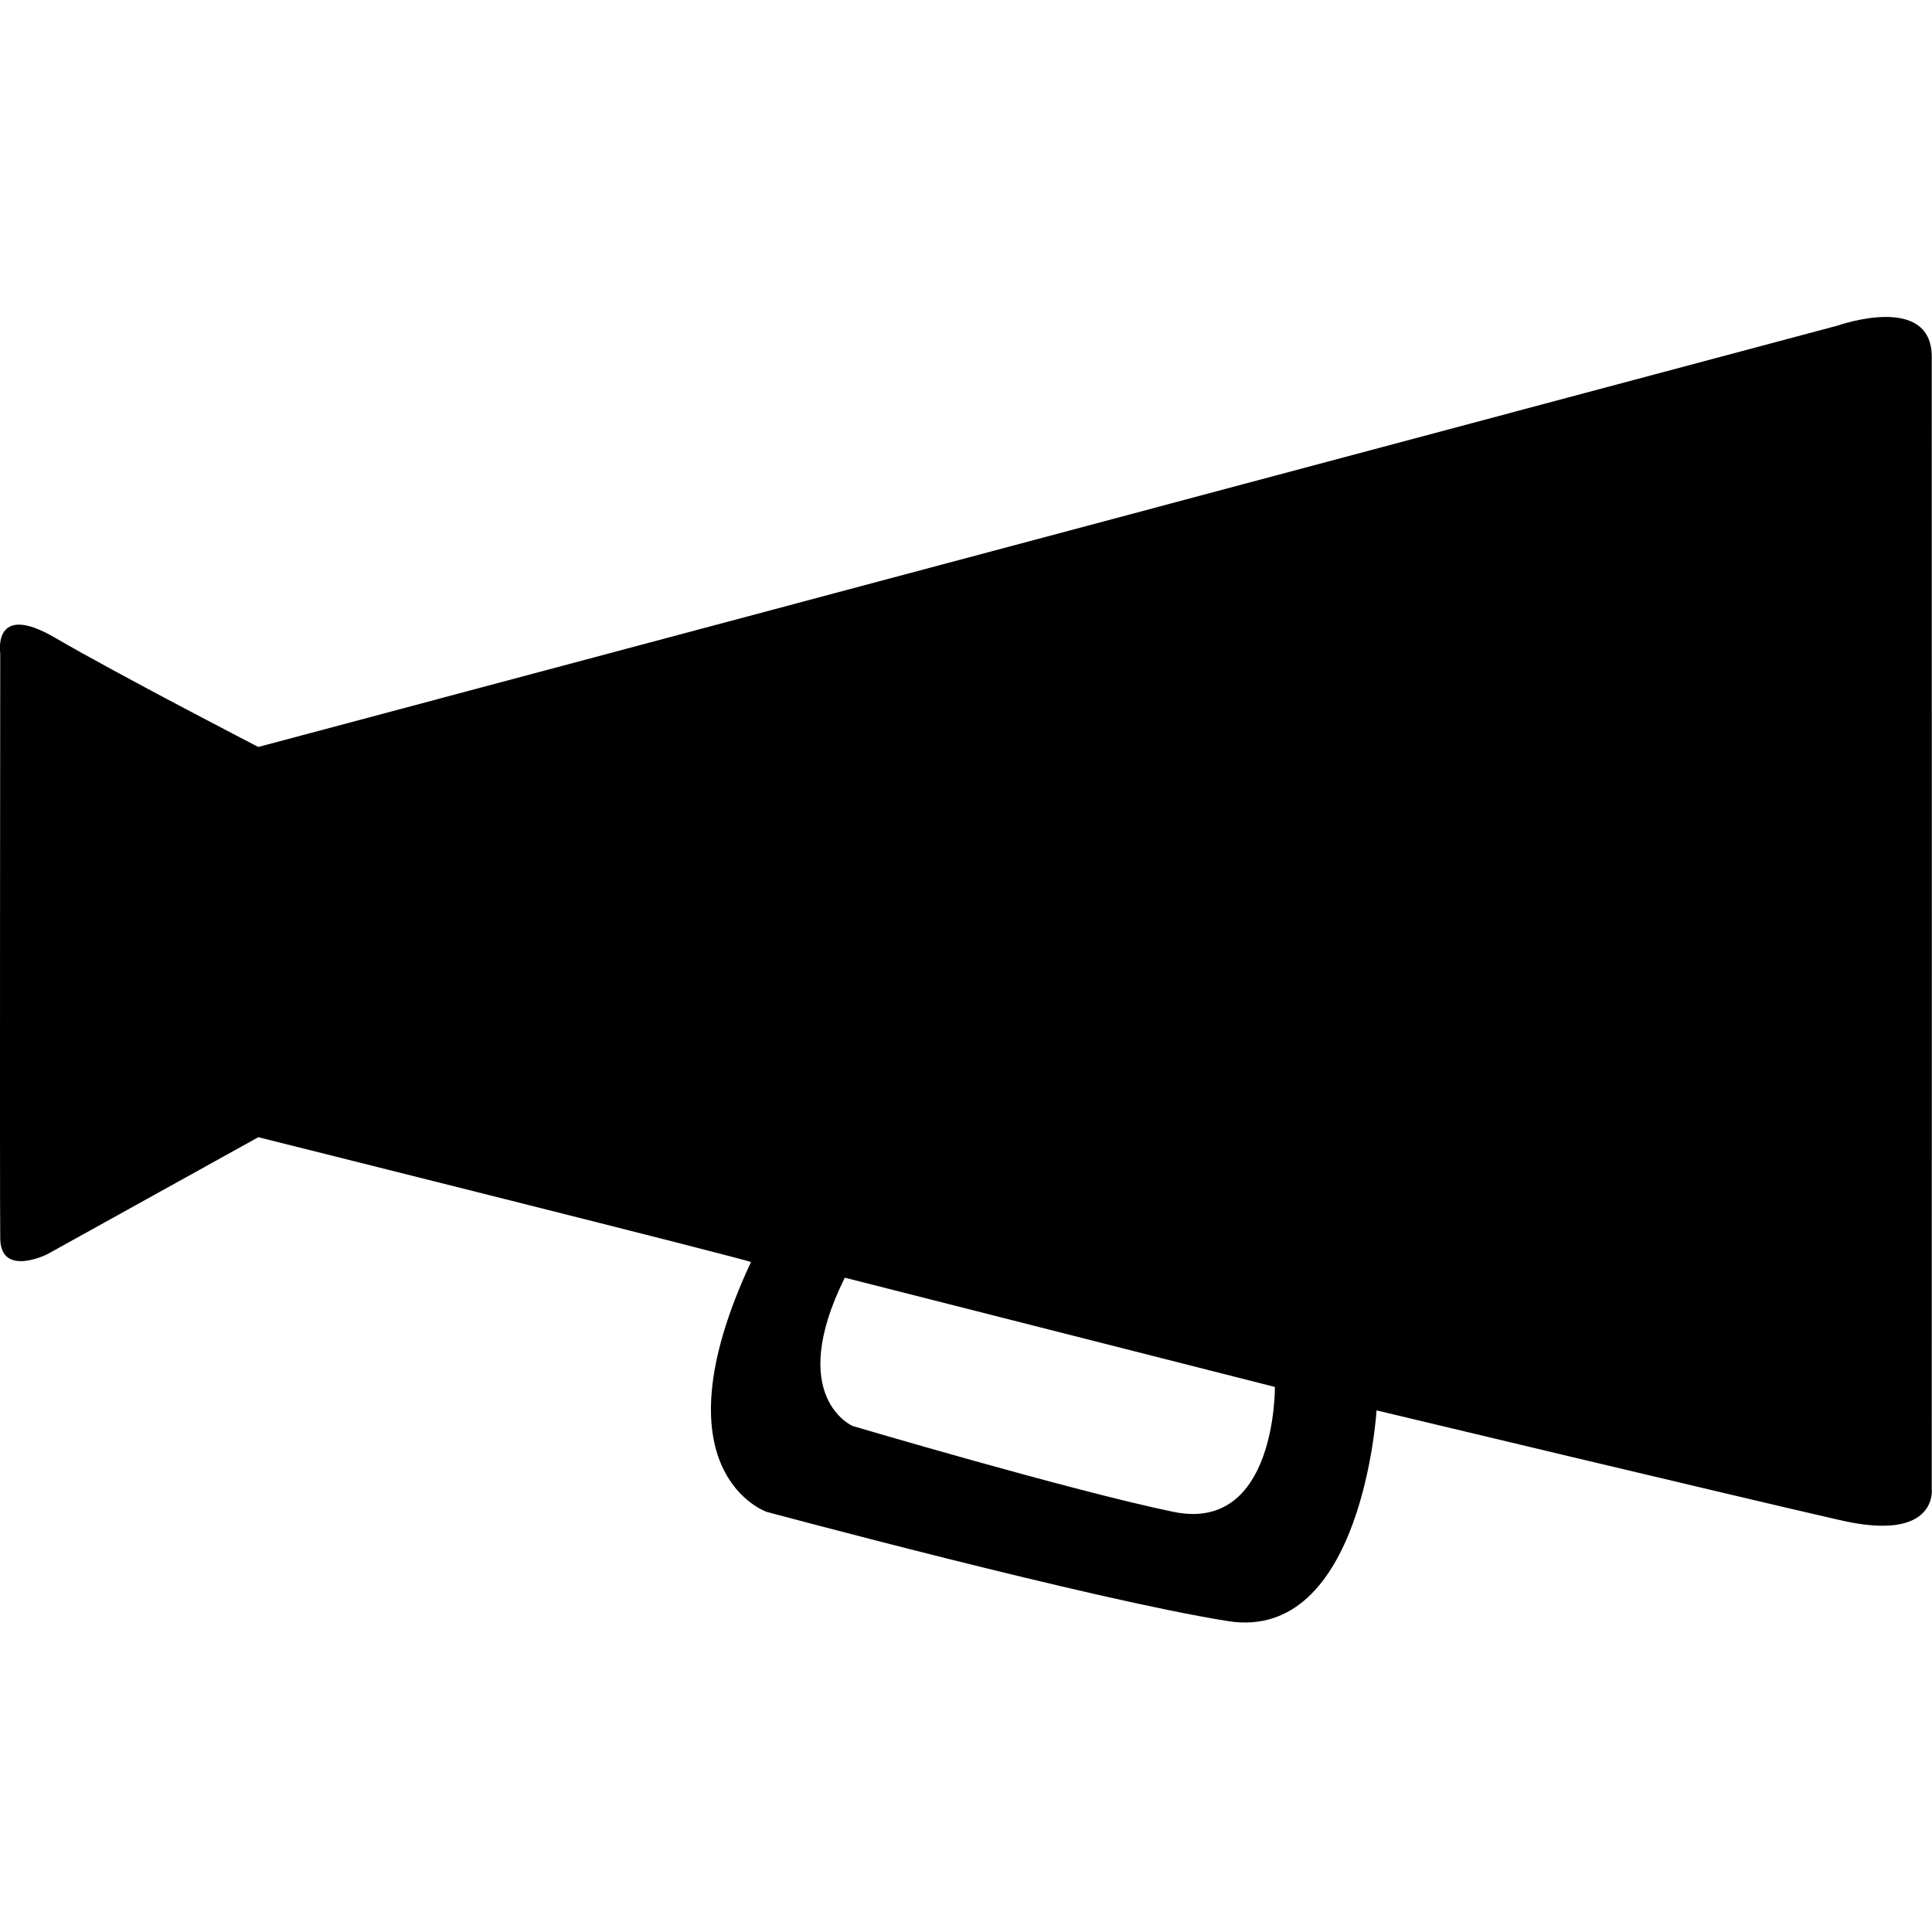 <svg xmlns="http://www.w3.org/2000/svg" width="256" height="256" viewBox="0 0 256 256">
<defs>
    <style>
      .cls-1 {
        fill:inherit;
        fill-rule: evenodd;
      }
    </style>
  </defs>
  <path id="Anúnciate_con_nosotros_ícono" data-name="Anúnciate con nosotros ícono" class="cls-1" d="M0.032,86.567S-1.051,79.634,7.286,84.5,34.226,98.977,34.226,98.977L243.534,43.131s12.414-4.4,12.434,4.137,0,149.957,0,149.957,0.972,7.335-12.434,4.137C230.119,198.3,182.4,186.883,182.4,186.883s-1.845,30.751-19.687,27.923-61.134-14.479-61.134-14.479-15.11-5.2-2.073-33.093c0.064-.214-65.279-16.547-65.279-16.547L6.249,166.2s-6.142,3.069-6.217-2.068S0.032,86.567.032,86.567ZM111.939,169.3l56.99,14.478s0.217,19.393-13.47,16.547-42.484-11.376-42.484-11.376-8.877-3.827-1.036-19.649h0Z"/>
</svg>
